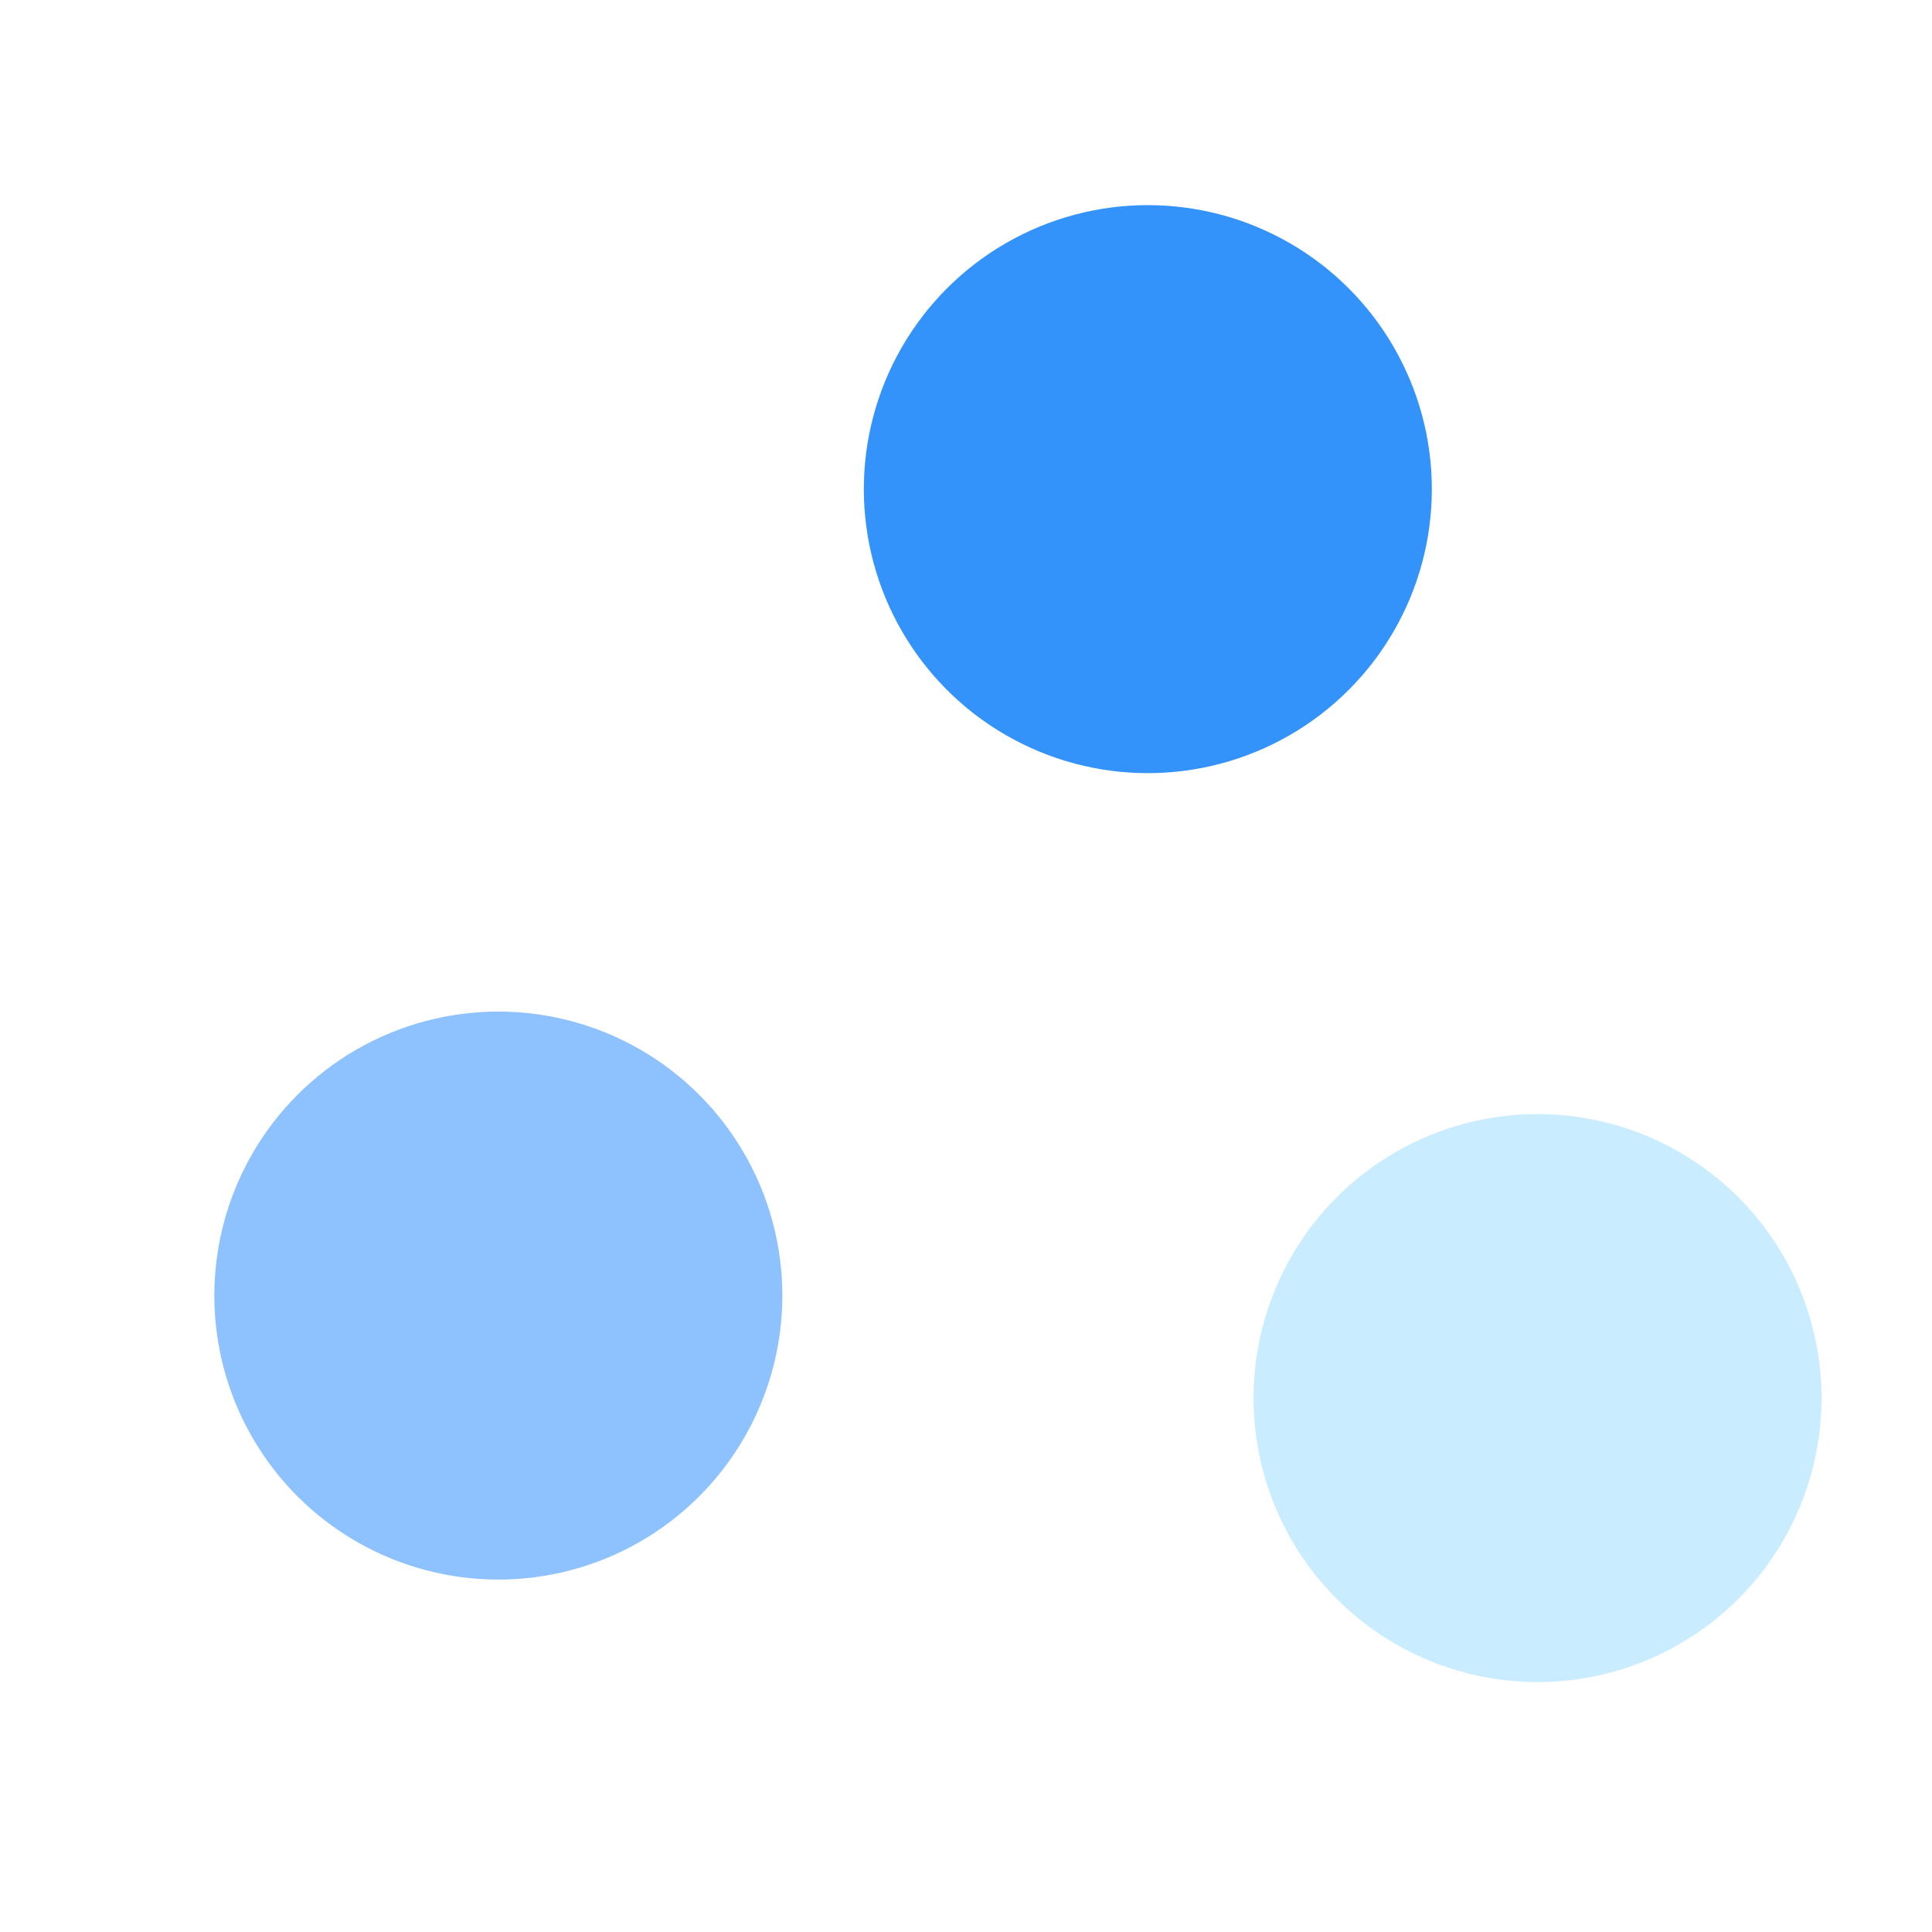<?xml version="1.0" encoding="UTF-8"?>
<svg xmlns="http://www.w3.org/2000/svg" xmlns:xlink="http://www.w3.org/1999/xlink" width="17px" height="17px" viewBox="0 0 17 17" version="1.1">
  <title>ic_sjss_smz</title>
  <g id="页面-1" stroke="none" stroke-width="1" fill="none" fill-rule="evenodd">
    <g id="手机瘦身切图" transform="translate(-321, -300)">
      <g id="ic_sjss_smz-2" transform="translate(321.957, 300.303)">
        <g id="ic_sjss_smz" transform="translate(0.929, 1.502)">
          <circle id="椭圆形" fill="#3393FB" cx="8.214" cy="2.499" r="2.499"></circle>
          <circle id="椭圆形备份-8" fill="#8DC2FF" cx="2.499" cy="9.595" r="2.499"></circle>
          <circle id="椭圆形备份-9" fill="#CAECFF" cx="11.643" cy="10.497" r="2.499"></circle>
        </g>
      </g>
    </g>
  </g>
</svg>
